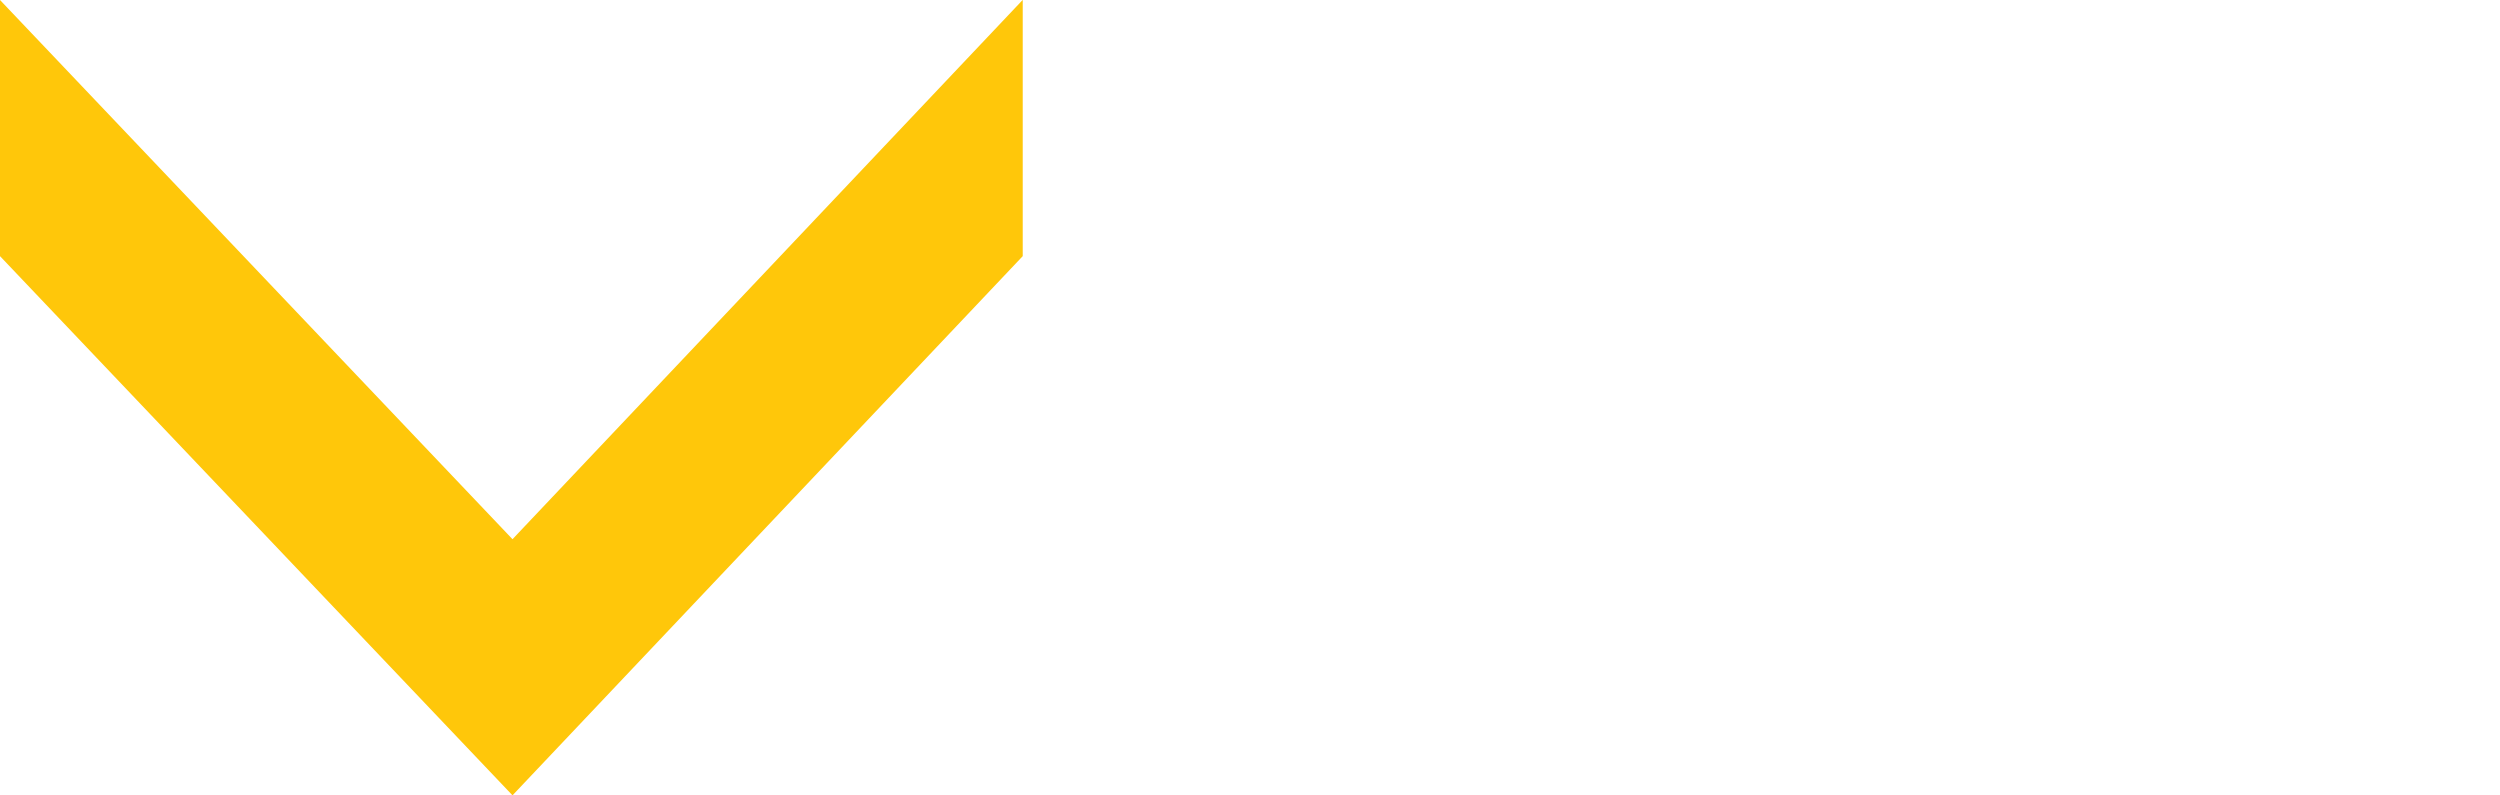 <?xml version="1.0" encoding="utf-8"?>
<!-- Generator: Adobe Illustrator 15.1.0, SVG Export Plug-In . SVG Version: 6.00 Build 0)  -->
<!DOCTYPE svg PUBLIC "-//W3C//DTD SVG 1.1//EN" "http://www.w3.org/Graphics/SVG/1.1/DTD/svg11.dtd">
<svg version="1.1" id="Vrstva_1" xmlns="http://www.w3.org/2000/svg" xmlns:xlink="http://www.w3.org/1999/xlink" x="0px" y="0px"
	 width="22px" height="7px" viewBox="5.299 5.039 22 7" enable-background="new 5.299 5.039 22 7" xml:space="preserve">
<g>
	<path fill="#FFC70A" d="M9.809,9.784l4.49-4.746v2.255l-4.49,4.745l-4.51-4.745V5.039L9.809,9.784z"/>
</g>
</svg>

